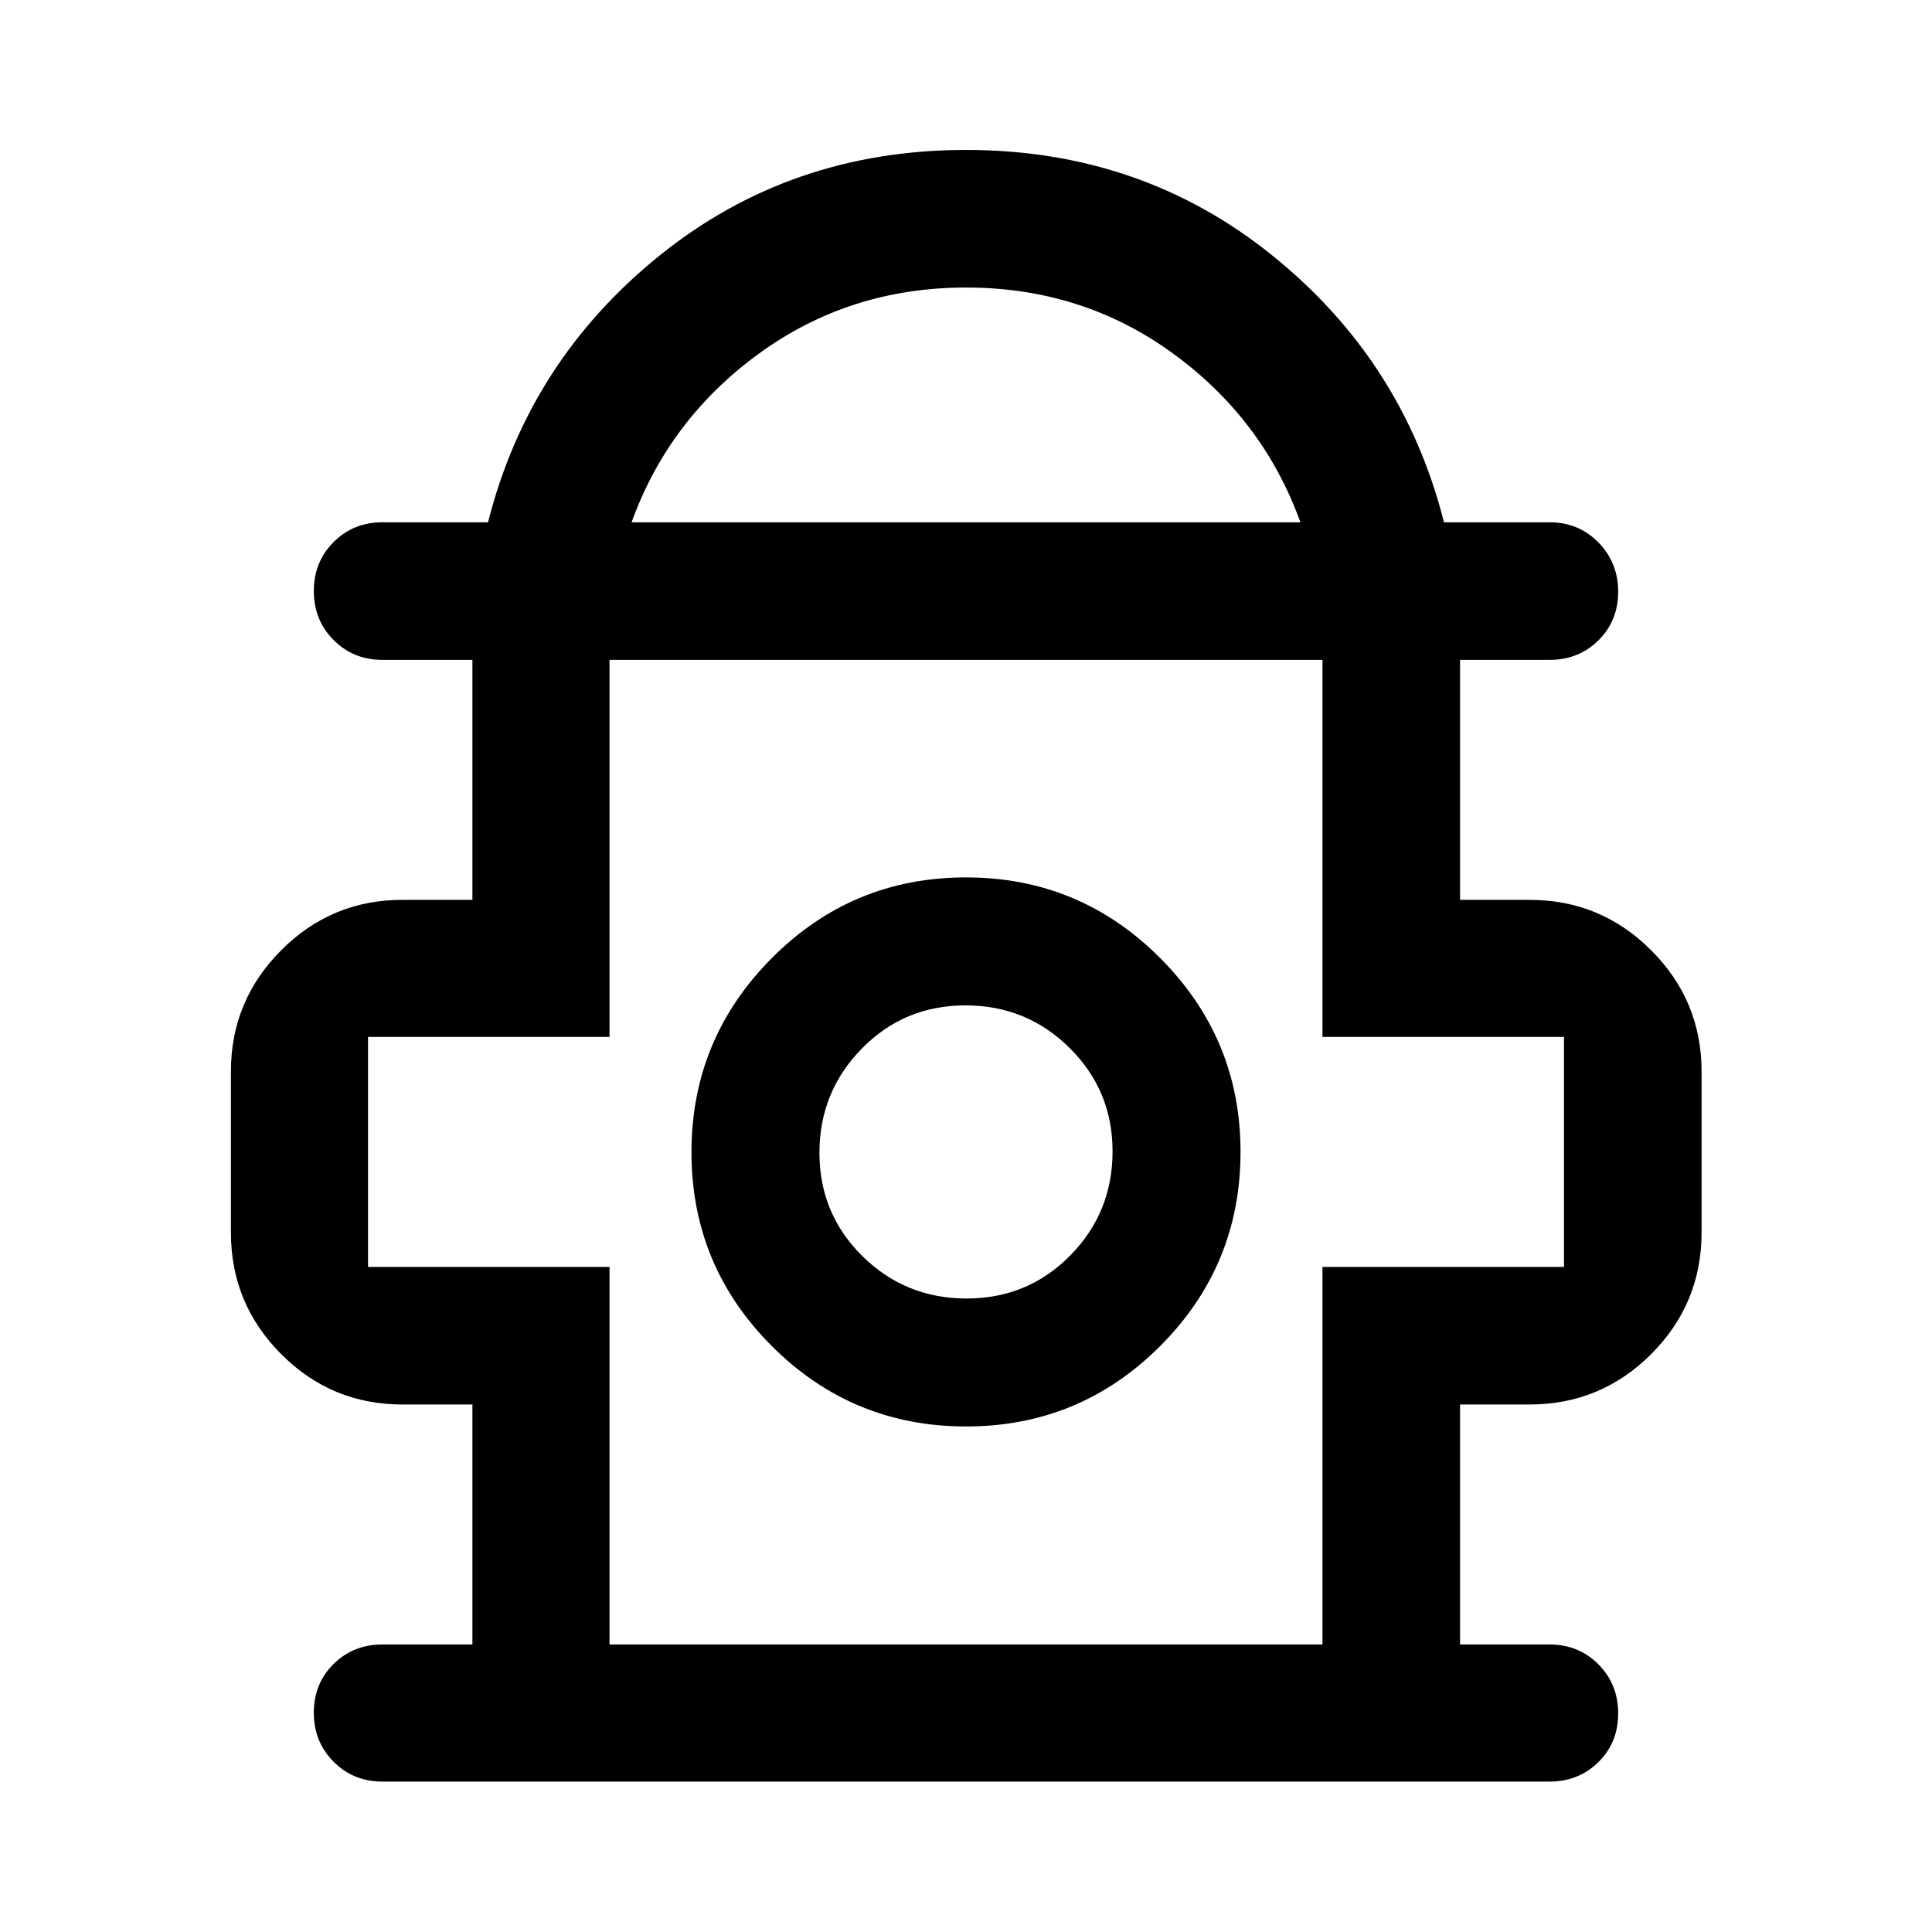 <svg xmlns="http://www.w3.org/2000/svg" width="48" height="48" viewBox="0 -960 960 960"><path d="M190-74.739q-14.424 0-24.245-9.871-9.82-9.871-9.82-24.37 0-14.498 9.82-24.194 9.821-9.696 24.245-9.696h44.739v-119.239H200q-35.32 0-60.29-25.04-24.971-25.041-24.971-60.46v-80q0-35.152 24.971-60.206Q164.68-512.87 200-512.87h34.739v-119.239H190q-14.424 0-24.245-9.871-9.82-9.871-9.82-24.348 0-14.478 9.82-24.314 9.821-9.836 24.245-9.836h52.5q20.239-80.152 85.293-132.587Q392.848-885.5 480-885.5q87.152 0 152.207 52.435 65.054 52.435 85.293 132.587H770q14.424 0 24.245 10.011 9.82 10.012 9.82 24.49 0 14.477-9.82 24.173-9.821 9.695-24.245 9.695h-44.5v119.239H760q35.418 0 60.459 25.055 25.041 25.054 25.041 60.206v80q0 35.419-25.041 60.46-25.041 25.04-60.459 25.04h-34.5v119.239H770q14.424 0 24.245 9.871 9.82 9.872 9.82 24.37 0 14.499-9.82 24.194-9.821 9.696-24.245 9.696H190Zm123.826-625.739h332.348q-18.522-51.326-63.471-83.989-44.949-32.663-102.653-32.663-57.704 0-102.703 32.663t-63.521 83.989ZM302.87-142.87h354.26v-187.608h120v-114.261h-120v-187.37H302.87v187.37h-120v114.261h120v187.608Zm177.166-108.326q56.529 0 96.453-39.963 39.924-39.964 39.924-96.498 0-56.278-39.96-96.321-39.96-40.044-96.489-40.044t-96.453 40.092q-39.924 40.092-39.924 96.489 0 56.398 39.96 96.321 39.96 39.924 96.489 39.924Zm.256-63.587q-30.422 0-51.77-21.056-21.348-21.056-21.348-51.359 0-30.302 21.056-51.769 21.056-21.468 51.478-21.468t51.77 21.156q21.348 21.156 21.348 51.379 0 30.422-21.056 51.77-21.056 21.347-51.478 21.347ZM480-387.609Zm0-244.5Z"/></svg>